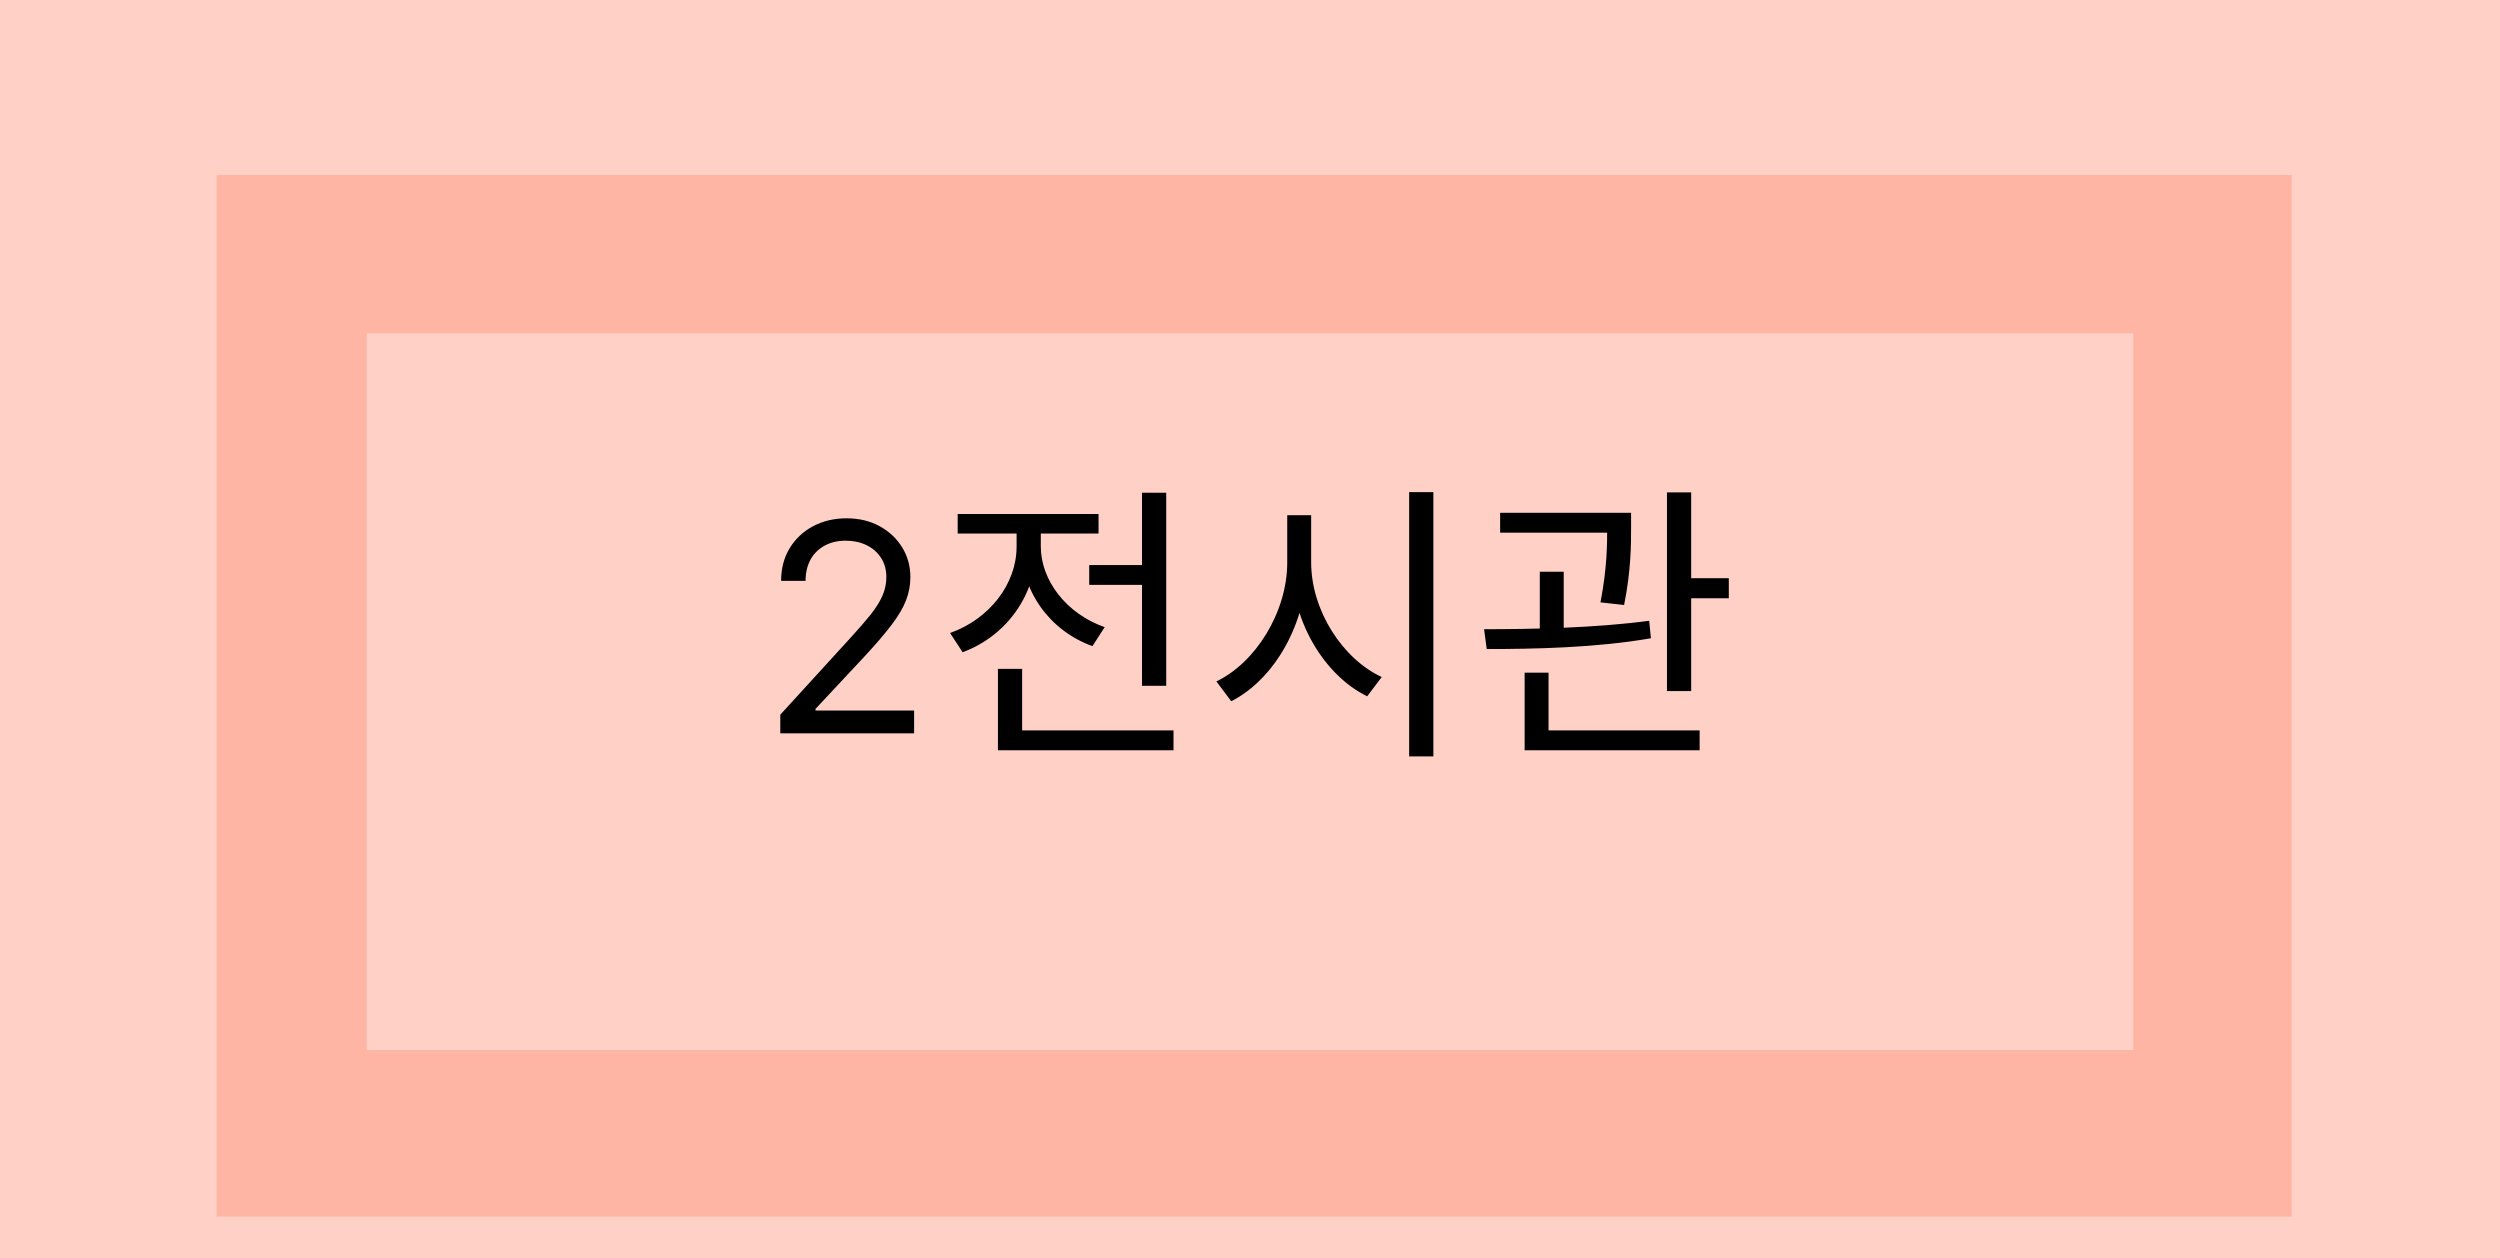 <svg width="300" height="151" viewBox="0 0 300 151" fill="none" xmlns="http://www.w3.org/2000/svg">
<rect width="300" height="151" fill="#FFD0C5"/>
<g filter="url(#filter0_di_48_29)">
<rect x="26" y="13" width="249" height="125" fill="#FFB5A4"/>
</g>
<g filter="url(#filter1_di_48_29)">
<path d="M44 32H256V118H44V32Z" fill="#FFD0C5"/>
</g>
<path d="M93.635 88V85.763L102.037 76.565C103.023 75.488 103.835 74.552 104.473 73.756C105.111 72.953 105.583 72.199 105.89 71.494C106.205 70.782 106.362 70.036 106.362 69.257C106.362 68.362 106.147 67.588 105.716 66.933C105.293 66.278 104.713 65.773 103.976 65.416C103.238 65.06 102.41 64.882 101.49 64.882C100.512 64.882 99.659 65.085 98.93 65.491C98.209 65.889 97.65 66.448 97.252 67.169C96.862 67.89 96.668 68.735 96.668 69.704H93.734C93.734 68.213 94.078 66.904 94.766 65.777C95.454 64.65 96.39 63.772 97.575 63.142C98.768 62.512 100.106 62.197 101.589 62.197C103.081 62.197 104.403 62.512 105.554 63.142C106.706 63.772 107.609 64.621 108.264 65.69C108.918 66.759 109.246 67.948 109.246 69.257C109.246 70.193 109.076 71.109 108.736 72.004C108.405 72.891 107.825 73.881 106.996 74.974C106.176 76.06 105.036 77.386 103.578 78.952L97.861 85.067V85.266H109.693V88H93.635ZM130.706 67.805H138.686V70.185H130.706V67.805ZM137.041 59.125H139.946V82.295H137.041V59.125ZM119.751 87.65H140.821V90.03H119.751V87.65ZM119.751 80.265H122.656V88.875H119.751V80.265ZM121.991 63.045H124.371V65.6C124.371 71.34 120.801 76.31 115.516 78.27L114.011 75.96C118.736 74.28 121.991 70.08 121.991 65.6V63.045ZM122.551 63.045H124.896V65.565C124.896 69.66 127.976 73.65 132.561 75.26L131.091 77.535C125.946 75.68 122.551 70.92 122.551 65.565V63.045ZM114.921 61.68H131.826V64.025H114.921V61.68ZM154.469 61.82H156.849V67.49C156.849 74.77 152.929 81.525 147.749 84.15L145.964 81.77C150.654 79.53 154.469 73.475 154.469 67.49V61.82ZM154.959 61.82H157.339V67.49C157.339 73.265 161.119 79.075 165.809 81.245L164.059 83.555C158.914 81.035 154.959 74.525 154.959 67.49V61.82ZM169.099 59.055H172.004V90.765H169.099V59.055ZM180.016 61.54H194.016V63.92H180.016V61.54ZM184.776 68.61H187.646V76.52H184.776V68.61ZM192.861 61.54H195.731V63.22C195.731 65.285 195.731 68.435 194.891 72.6L192.056 72.285C192.861 68.12 192.861 65.25 192.861 63.22V61.54ZM200.036 59.09H202.941V82.925H200.036V59.09ZM201.611 69.38H207.456V71.795H201.611V69.38ZM182.956 87.65H203.956V90.03H182.956V87.65ZM182.956 80.72H185.826V88.385H182.956V80.72ZM178.406 77.885L178.091 75.505C183.726 75.505 191.496 75.365 197.901 74.49L198.111 76.59C191.531 77.745 183.971 77.885 178.406 77.885Z" fill="black"/>
<defs>
<filter id="filter0_di_48_29" x="22" y="13" width="257" height="133" filterUnits="userSpaceOnUse" color-interpolation-filters="sRGB">
<feFlood flood-opacity="0" result="BackgroundImageFix"/>
<feColorMatrix in="SourceAlpha" type="matrix" values="0 0 0 0 0 0 0 0 0 0 0 0 0 0 0 0 0 0 127 0" result="hardAlpha"/>
<feOffset dy="4"/>
<feGaussianBlur stdDeviation="2"/>
<feComposite in2="hardAlpha" operator="out"/>
<feColorMatrix type="matrix" values="0 0 0 0 0 0 0 0 0 0 0 0 0 0 0 0 0 0 0.25 0"/>
<feBlend mode="normal" in2="BackgroundImageFix" result="effect1_dropShadow_48_29"/>
<feBlend mode="normal" in="SourceGraphic" in2="effect1_dropShadow_48_29" result="shape"/>
<feColorMatrix in="SourceAlpha" type="matrix" values="0 0 0 0 0 0 0 0 0 0 0 0 0 0 0 0 0 0 127 0" result="hardAlpha"/>
<feOffset dy="4"/>
<feGaussianBlur stdDeviation="2"/>
<feComposite in2="hardAlpha" operator="arithmetic" k2="-1" k3="1"/>
<feColorMatrix type="matrix" values="0 0 0 0 0 0 0 0 0 0 0 0 0 0 0 0 0 0 0.25 0"/>
<feBlend mode="normal" in2="shape" result="effect2_innerShadow_48_29"/>
</filter>
<filter id="filter1_di_48_29" x="40" y="32" width="220" height="94" filterUnits="userSpaceOnUse" color-interpolation-filters="sRGB">
<feFlood flood-opacity="0" result="BackgroundImageFix"/>
<feColorMatrix in="SourceAlpha" type="matrix" values="0 0 0 0 0 0 0 0 0 0 0 0 0 0 0 0 0 0 127 0" result="hardAlpha"/>
<feOffset dy="4"/>
<feGaussianBlur stdDeviation="2"/>
<feComposite in2="hardAlpha" operator="out"/>
<feColorMatrix type="matrix" values="0 0 0 0 0 0 0 0 0 0 0 0 0 0 0 0 0 0 0.25 0"/>
<feBlend mode="normal" in2="BackgroundImageFix" result="effect1_dropShadow_48_29"/>
<feBlend mode="normal" in="SourceGraphic" in2="effect1_dropShadow_48_29" result="shape"/>
<feColorMatrix in="SourceAlpha" type="matrix" values="0 0 0 0 0 0 0 0 0 0 0 0 0 0 0 0 0 0 127 0" result="hardAlpha"/>
<feOffset dy="4"/>
<feGaussianBlur stdDeviation="2"/>
<feComposite in2="hardAlpha" operator="arithmetic" k2="-1" k3="1"/>
<feColorMatrix type="matrix" values="0 0 0 0 0 0 0 0 0 0 0 0 0 0 0 0 0 0 0.25 0"/>
<feBlend mode="normal" in2="shape" result="effect2_innerShadow_48_29"/>
</filter>
</defs>
</svg>
